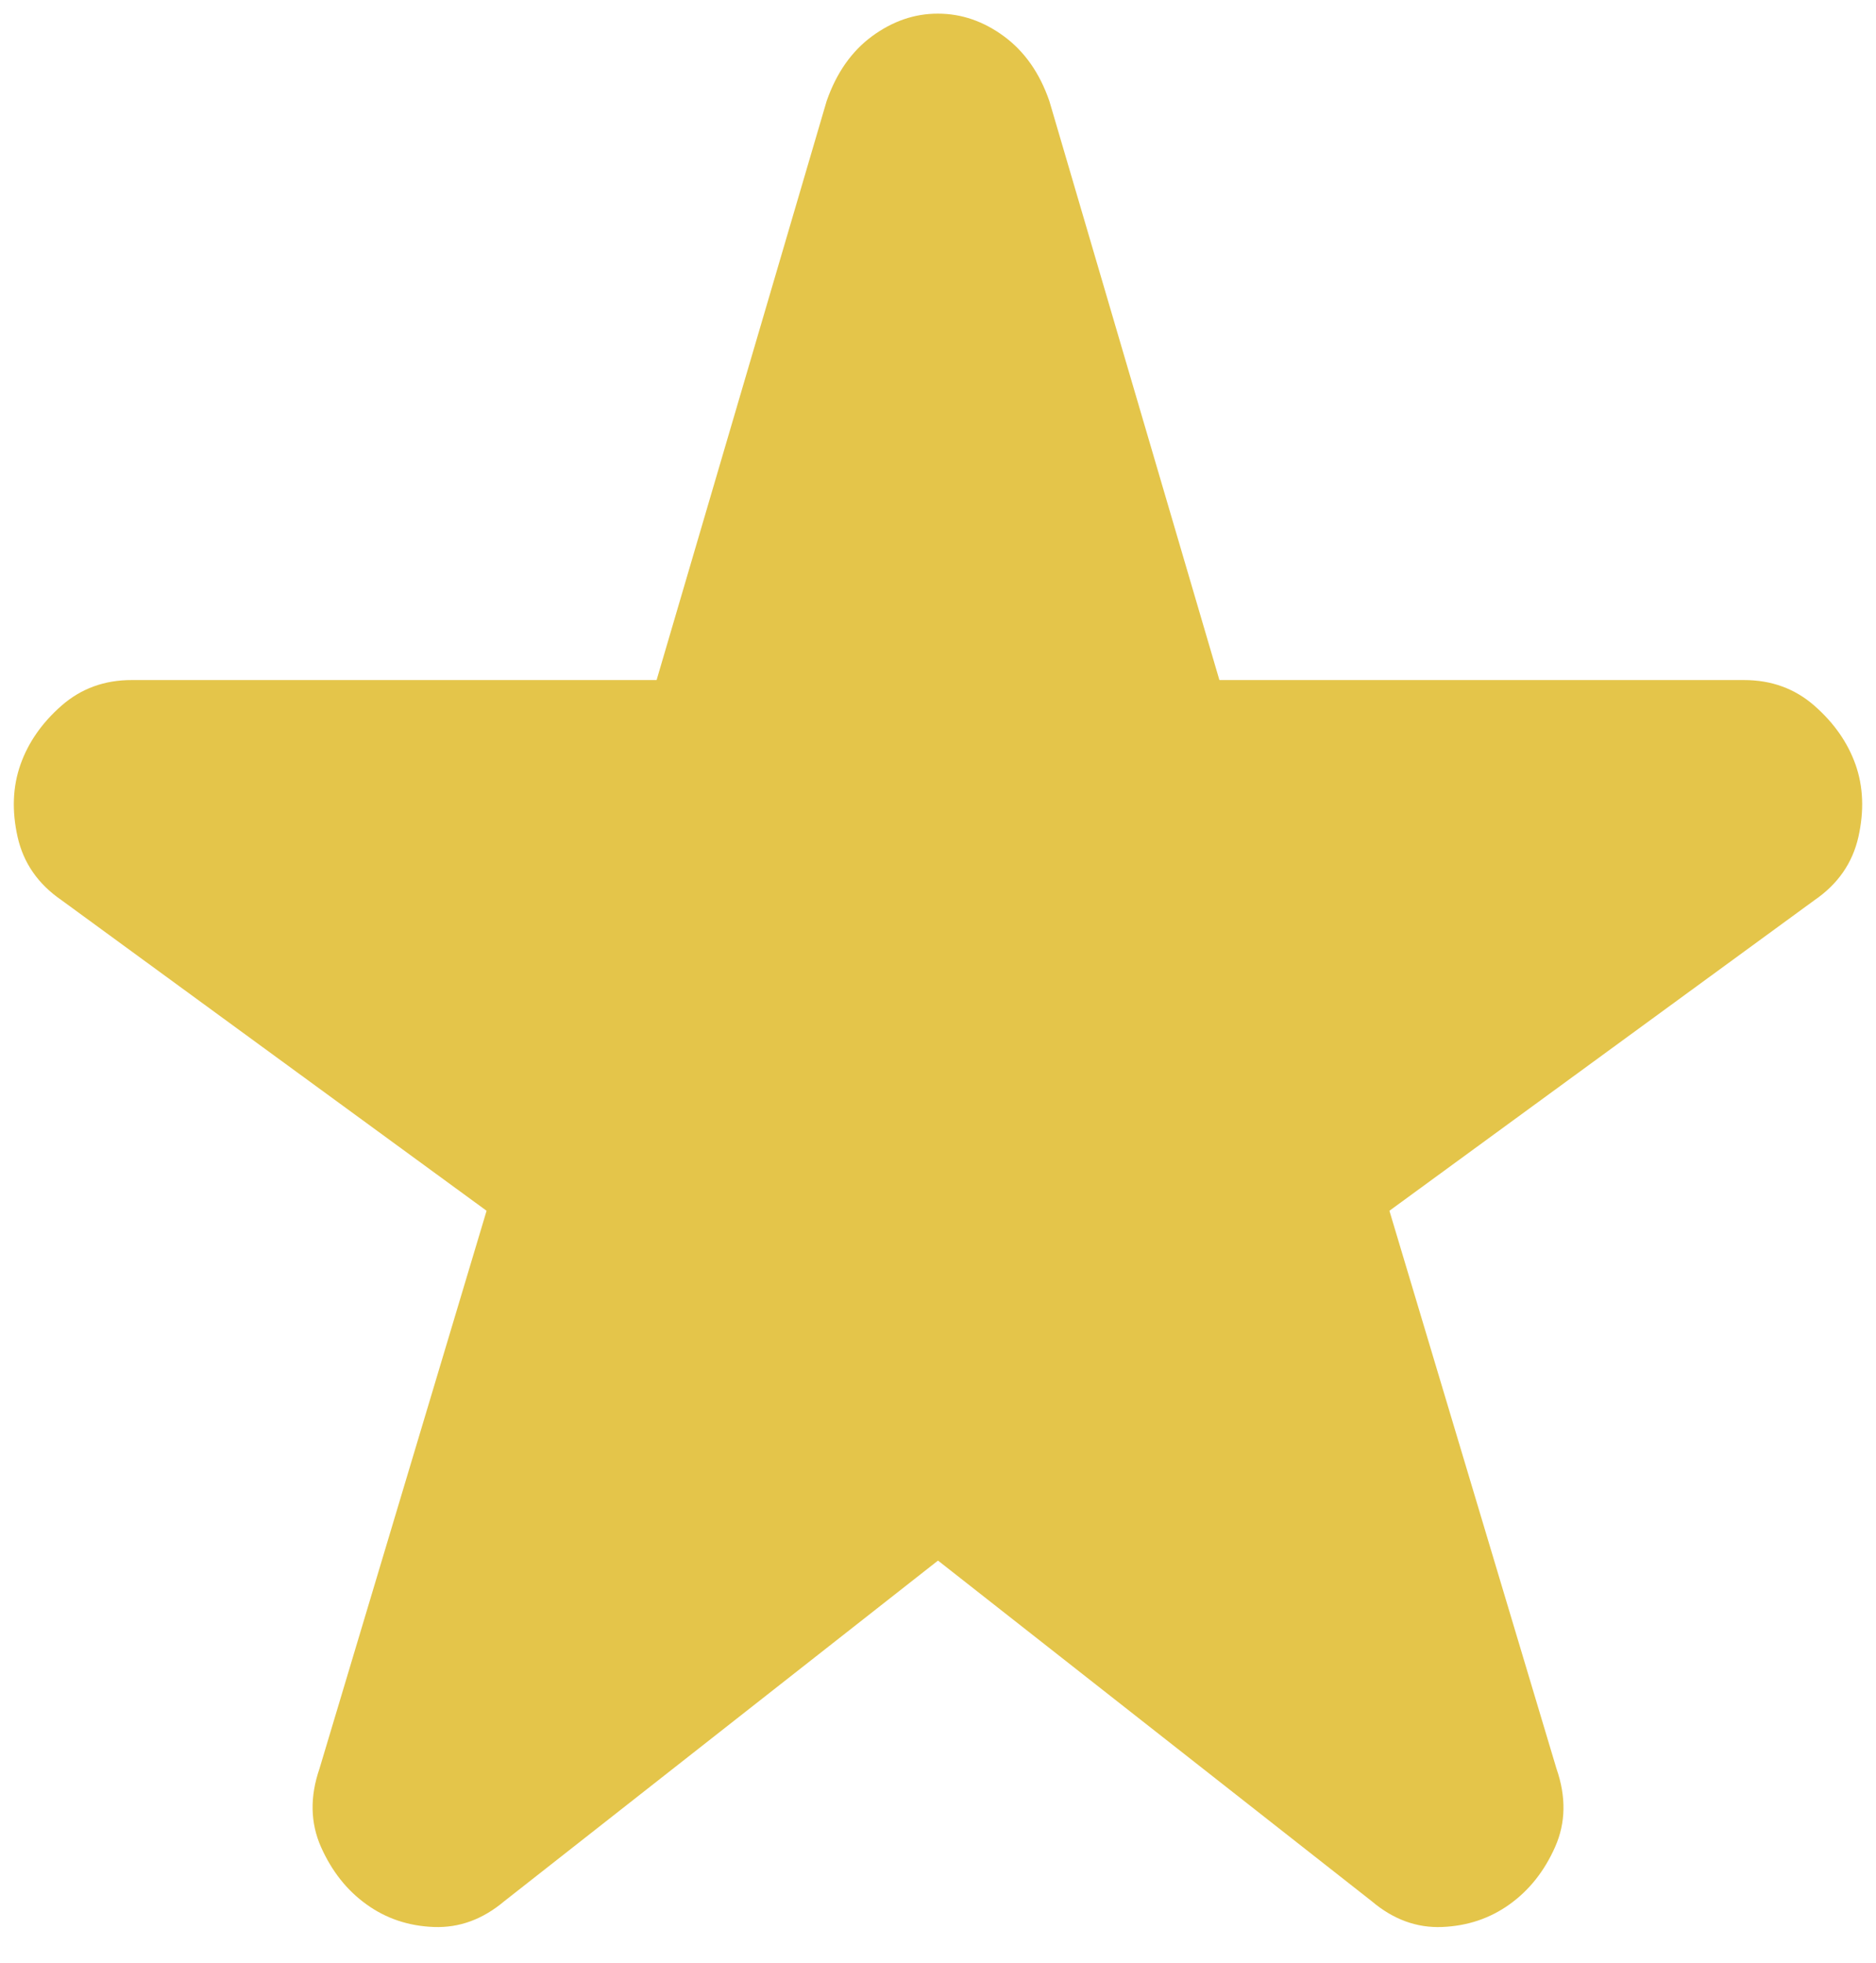 <svg width="43" height="45" viewBox="0 0 43 45" fill="none" xmlns="http://www.w3.org/2000/svg">
<path d="M21.5 35.771L11.556 43.581C11.063 43.996 10.526 44.192 9.944 44.17C9.361 44.148 8.846 43.974 8.398 43.65C7.95 43.328 7.604 42.89 7.358 42.337C7.113 41.784 7.101 41.185 7.323 40.54L11.153 27.753L1.411 20.634C0.873 20.265 0.537 19.781 0.403 19.182C0.269 18.583 0.291 18.03 0.47 17.523C0.649 17.017 0.963 16.567 1.411 16.174C1.859 15.782 2.396 15.586 3.023 15.588H15.05L18.947 2.318C19.171 1.673 19.518 1.177 19.989 0.83C20.461 0.484 20.964 0.311 21.5 0.313C22.037 0.313 22.542 0.486 23.013 0.833C23.484 1.18 23.831 1.674 24.053 2.318L27.95 15.588H39.977C40.604 15.588 41.141 15.784 41.589 16.177C42.037 16.57 42.35 17.018 42.53 17.523C42.709 18.03 42.731 18.583 42.597 19.182C42.462 19.781 42.127 20.265 41.589 20.634L31.847 27.753L35.676 40.54C35.9 41.185 35.89 41.784 35.644 42.337C35.399 42.89 35.051 43.328 34.602 43.65C34.154 43.972 33.638 44.146 33.056 44.17C32.474 44.194 31.936 43.997 31.444 43.581L21.5 35.771Z" fill="#E4C54A"/>
</svg>
